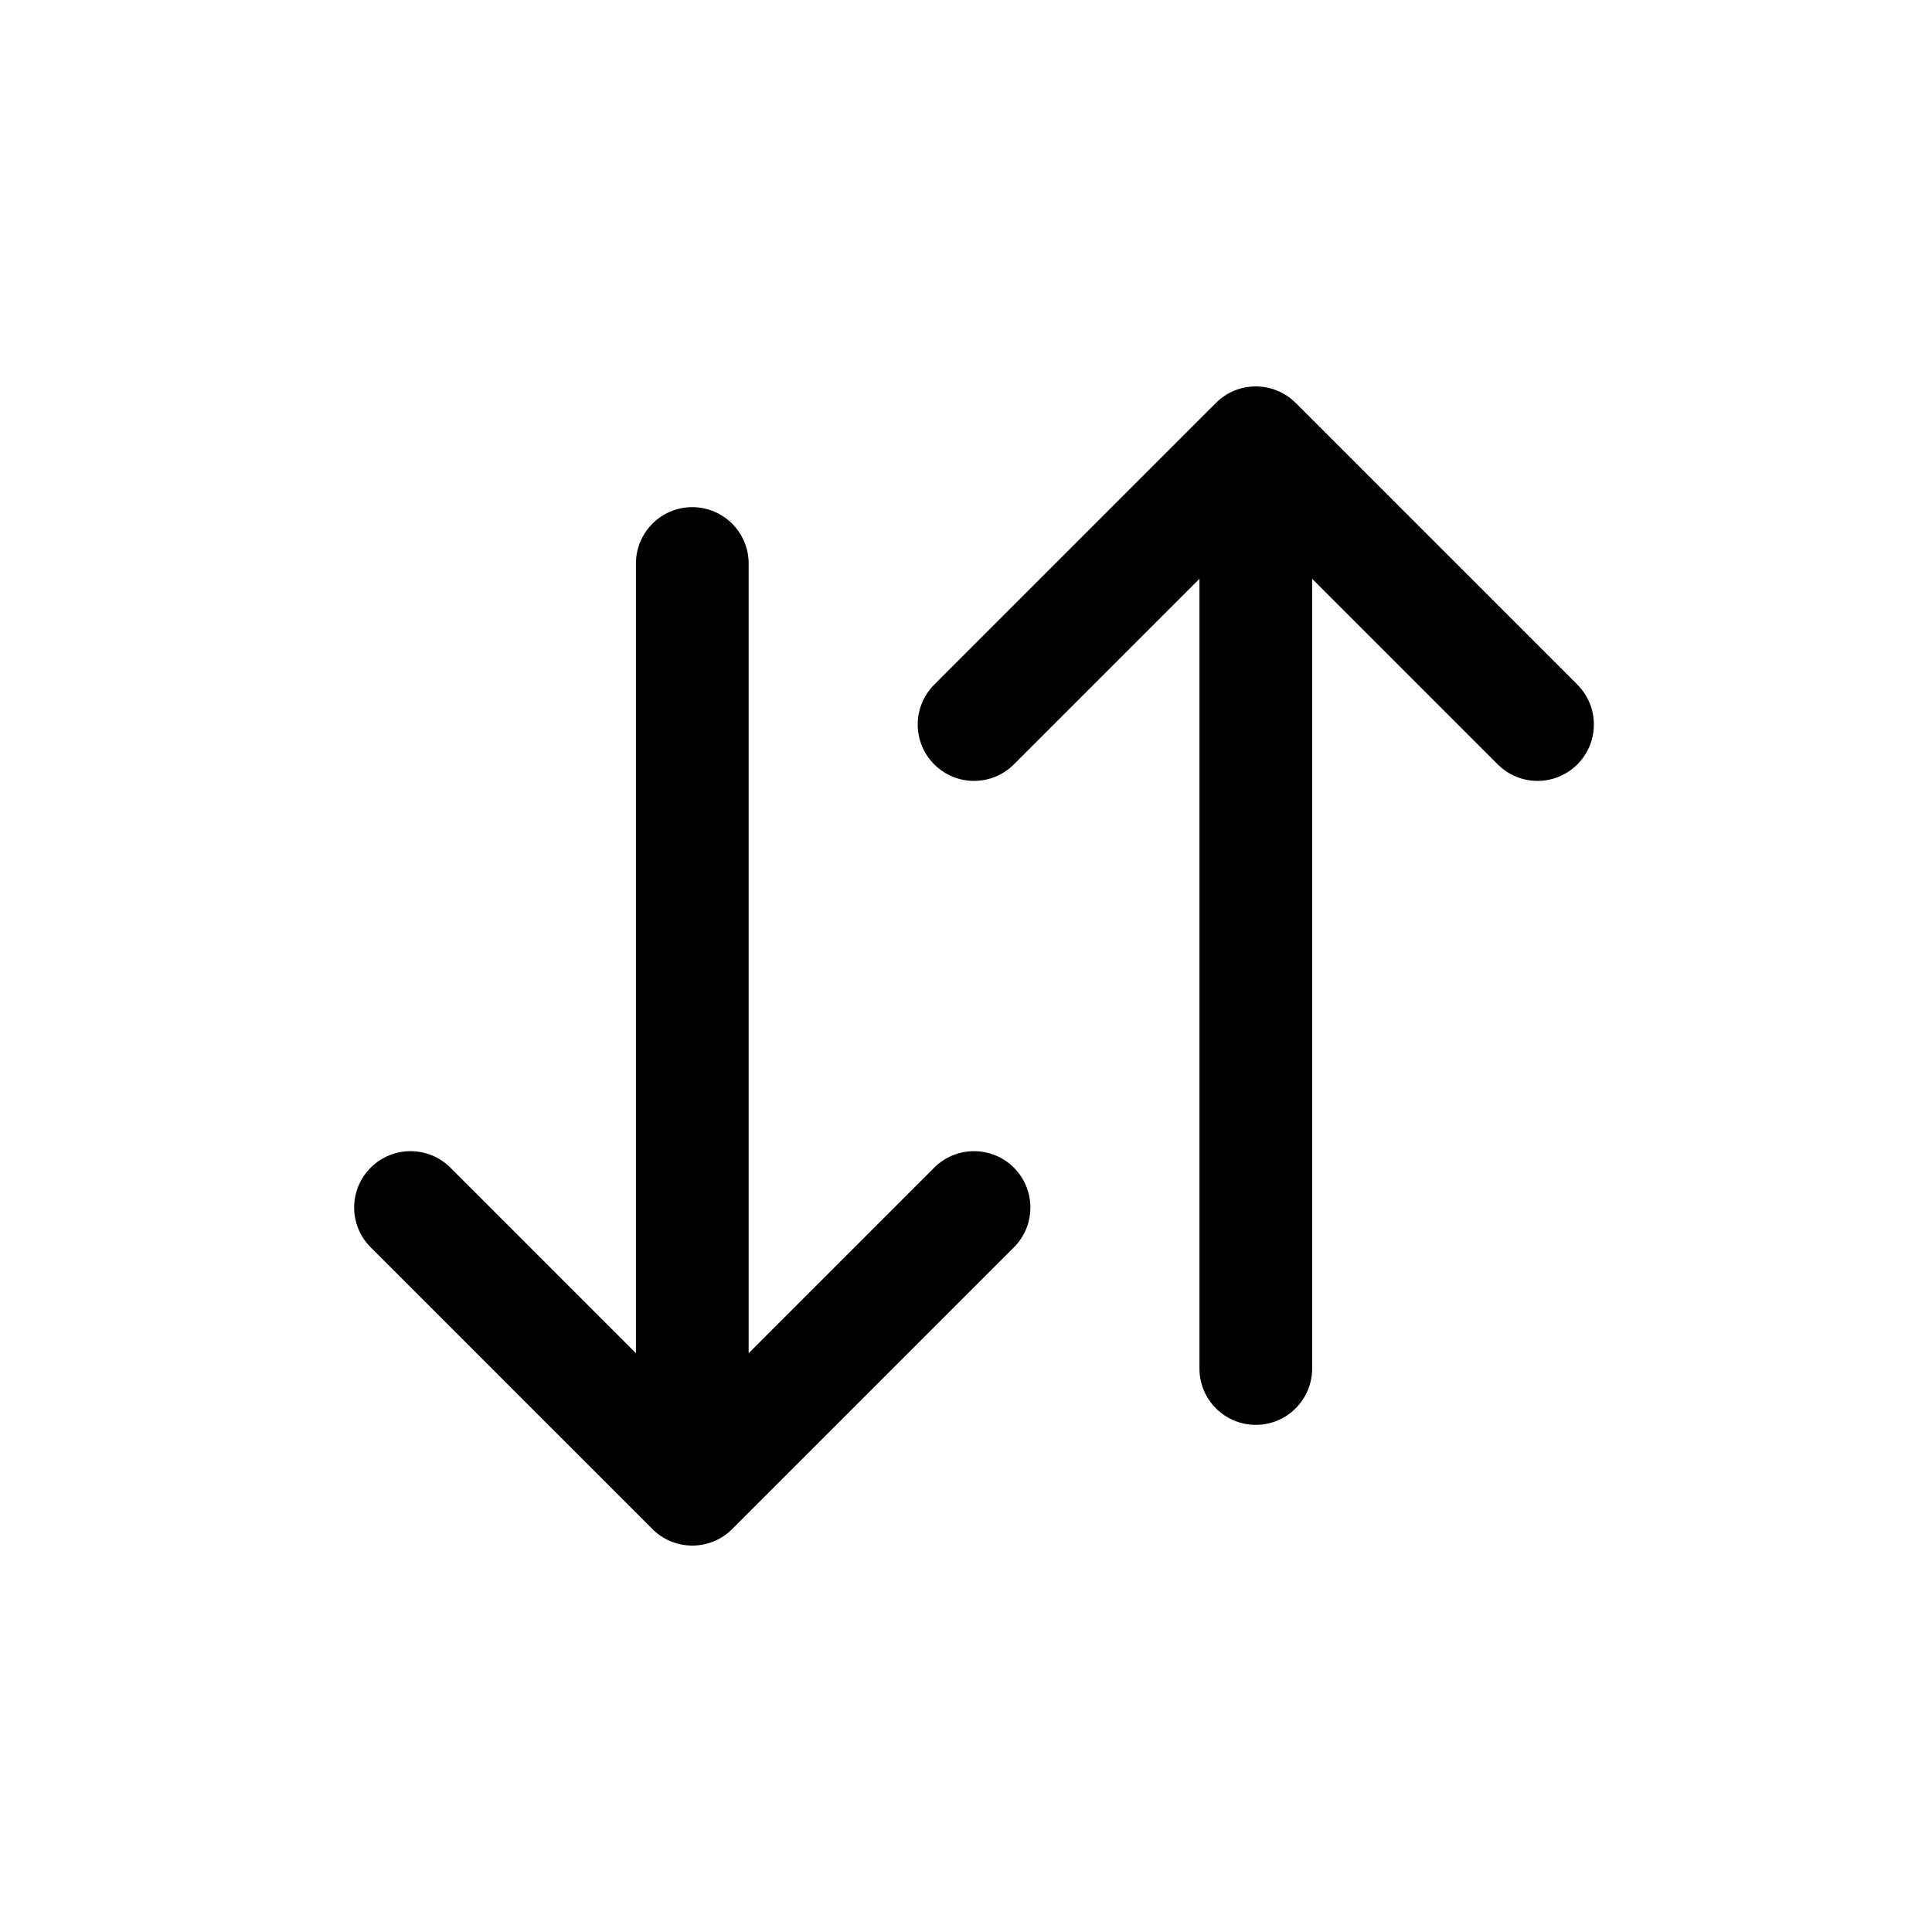 <svg xmlns="http://www.w3.org/2000/svg" viewBox="0 0 24 24" width="24" height="24" fill="none" data-testid="icon" class=""><path fill-rule="evenodd" clip-rule="evenodd" d="M8.105 18.995C8.378 19.268 8.821 19.268 9.095 18.995L12.595 15.495C12.868 15.222 12.868 14.779 12.595 14.505C12.321 14.232 11.878 14.232 11.605 14.505L9.3 16.81L9.3 7C9.3 6.614 8.986 6.3 8.6 6.3C8.213 6.3 7.9 6.614 7.9 7L7.9 16.81L5.595 14.505C5.321 14.232 4.878 14.232 4.605 14.505C4.331 14.779 4.331 15.222 4.605 15.495L8.105 18.995ZM14.9 17C14.9 17.387 15.213 17.7 15.6 17.7C15.986 17.7 16.3 17.387 16.3 17L16.3 7.19L18.605 9.495C18.878 9.769 19.321 9.769 19.595 9.495C19.868 9.222 19.868 8.779 19.595 8.505L16.095 5.005C15.821 4.732 15.378 4.732 15.105 5.005L11.605 8.505C11.332 8.779 11.332 9.222 11.605 9.495C11.878 9.769 12.321 9.769 12.595 9.495L14.9 7.19L14.9 17Z" fill="currentColor"></path></svg>